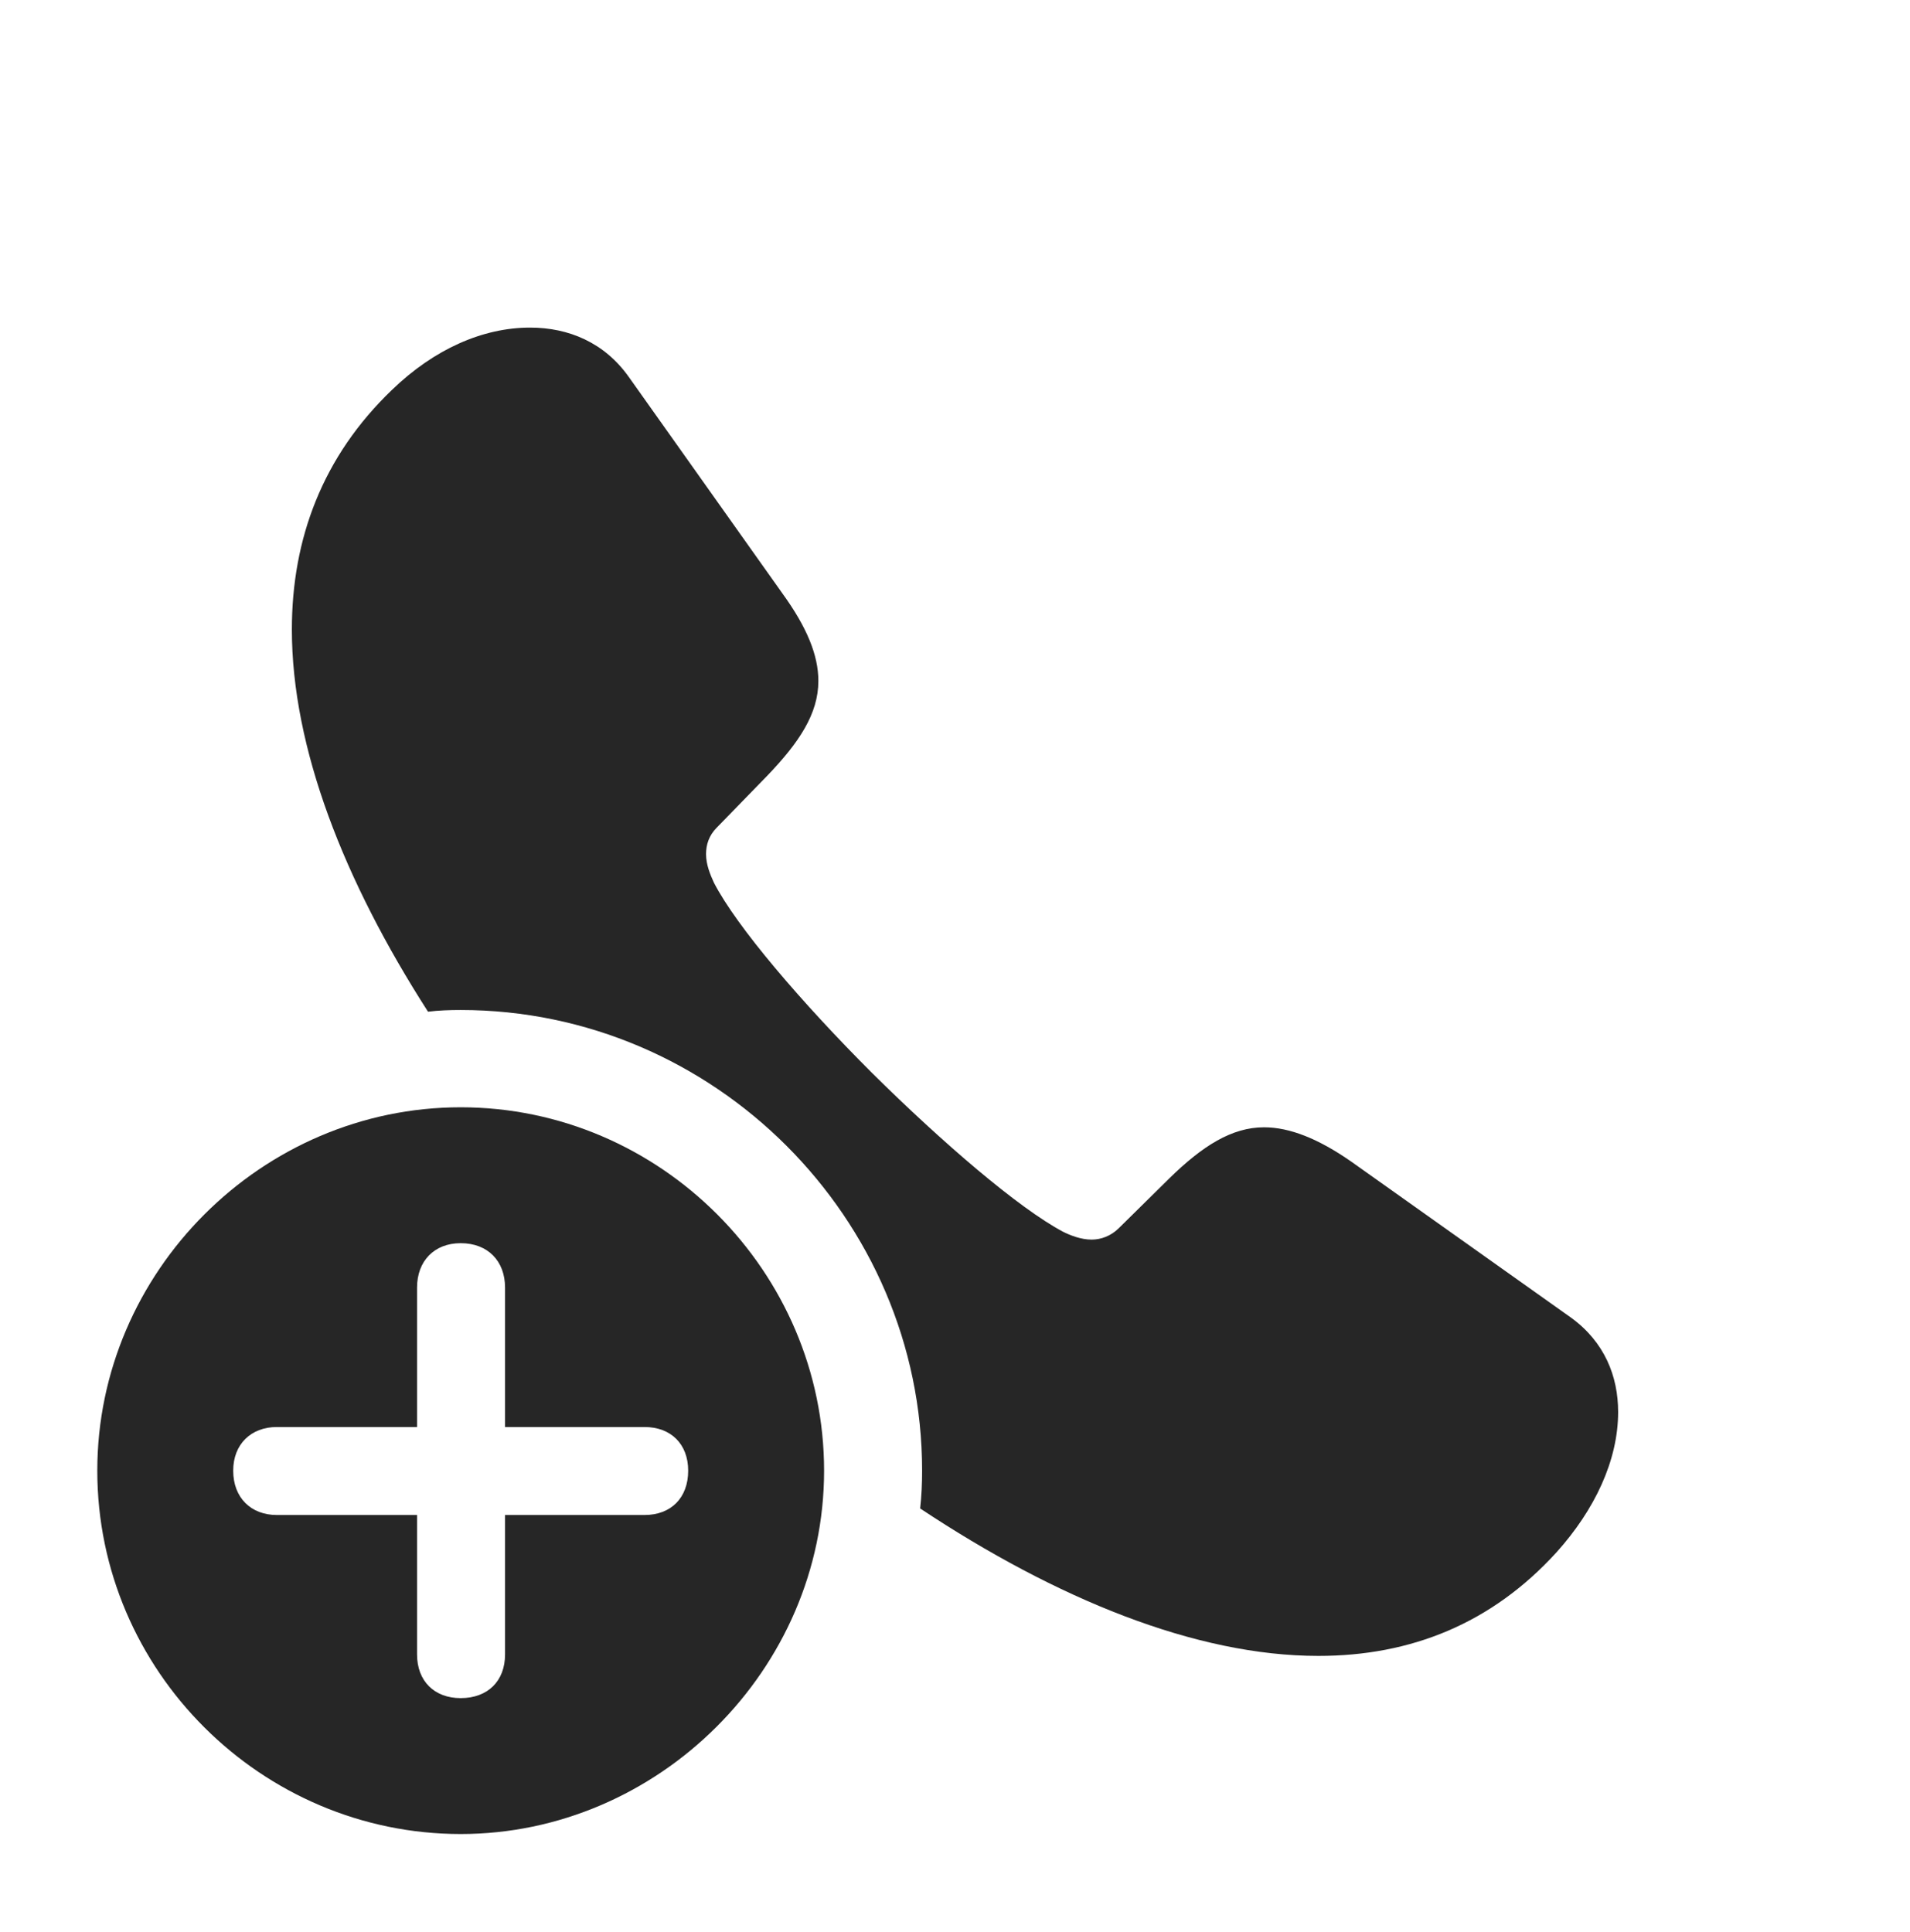 <?xml version="1.0" encoding="UTF-8"?>
<!--Generator: Apple Native CoreSVG 232.5-->
<!DOCTYPE svg
PUBLIC "-//W3C//DTD SVG 1.1//EN"
       "http://www.w3.org/Graphics/SVG/1.1/DTD/svg11.dtd">
<svg version="1.1" xmlns="http://www.w3.org/2000/svg" xmlns:xlink="http://www.w3.org/1999/xlink" width="130.371" height="131.885">
 <g>
  <rect height="131.885" opacity="0" width="130.371" x="0" y="0"/>
  <path d="M42.92 25.732L53.418 40.527C55.078 42.822 55.859 44.727 55.859 46.484C55.859 48.73 54.541 50.684 52.393 52.93L48.926 56.494C48.389 57.031 48.193 57.666 48.193 58.301C48.193 59.033 48.486 59.717 48.73 60.254C50.293 63.281 54.736 68.457 59.522 73.242C64.356 78.027 69.531 82.471 72.559 84.082C73.047 84.326 73.779 84.619 74.512 84.619C75.147 84.619 75.83 84.375 76.367 83.838L79.834 80.42C82.08 78.223 84.082 76.953 86.279 76.953C88.037 76.953 89.99 77.734 92.236 79.297L107.227 89.941C109.521 91.602 110.449 93.945 110.449 96.387C110.449 99.707 108.838 103.076 106.25 105.957C101.807 110.84 96.289 113.037 89.99 113.037C81.608 113.037 72.107 109.141 62.806 102.971C62.903 102.123 62.94 101.261 62.94 100.391C62.94 83.154 48.73 68.945 31.445 68.945C30.693 68.945 29.946 68.972 29.214 69.06C23.48 60.128 19.922 51.053 19.922 42.969C19.922 36.768 22.021 31.152 26.758 26.611C29.639 23.828 32.959 22.363 36.182 22.363C38.818 22.363 41.26 23.389 42.92 25.732Z" fill="#000000" fill-opacity="0.85"/>
  <path d="M56.25 100.391C56.25 113.965 44.922 125.195 31.445 125.195C17.871 125.195 6.641 114.062 6.641 100.391C6.641 86.816 17.871 75.586 31.445 75.586C45.068 75.586 56.25 86.816 56.25 100.391ZM28.467 87.891L28.467 97.412L18.896 97.412C17.139 97.412 15.918 98.584 15.918 100.391C15.918 102.246 17.139 103.418 18.896 103.418L28.467 103.418L28.467 112.939C28.467 114.746 29.639 115.918 31.445 115.918C33.301 115.918 34.473 114.746 34.473 112.939L34.473 103.418L43.994 103.418C45.801 103.418 46.973 102.246 46.973 100.391C46.973 98.584 45.801 97.412 43.994 97.412L34.473 97.412L34.473 87.891C34.473 86.084 33.301 84.863 31.445 84.863C29.639 84.863 28.467 86.084 28.467 87.891Z" fill="#000000" fill-opacity="0.85"/>
 </g>
</svg>
